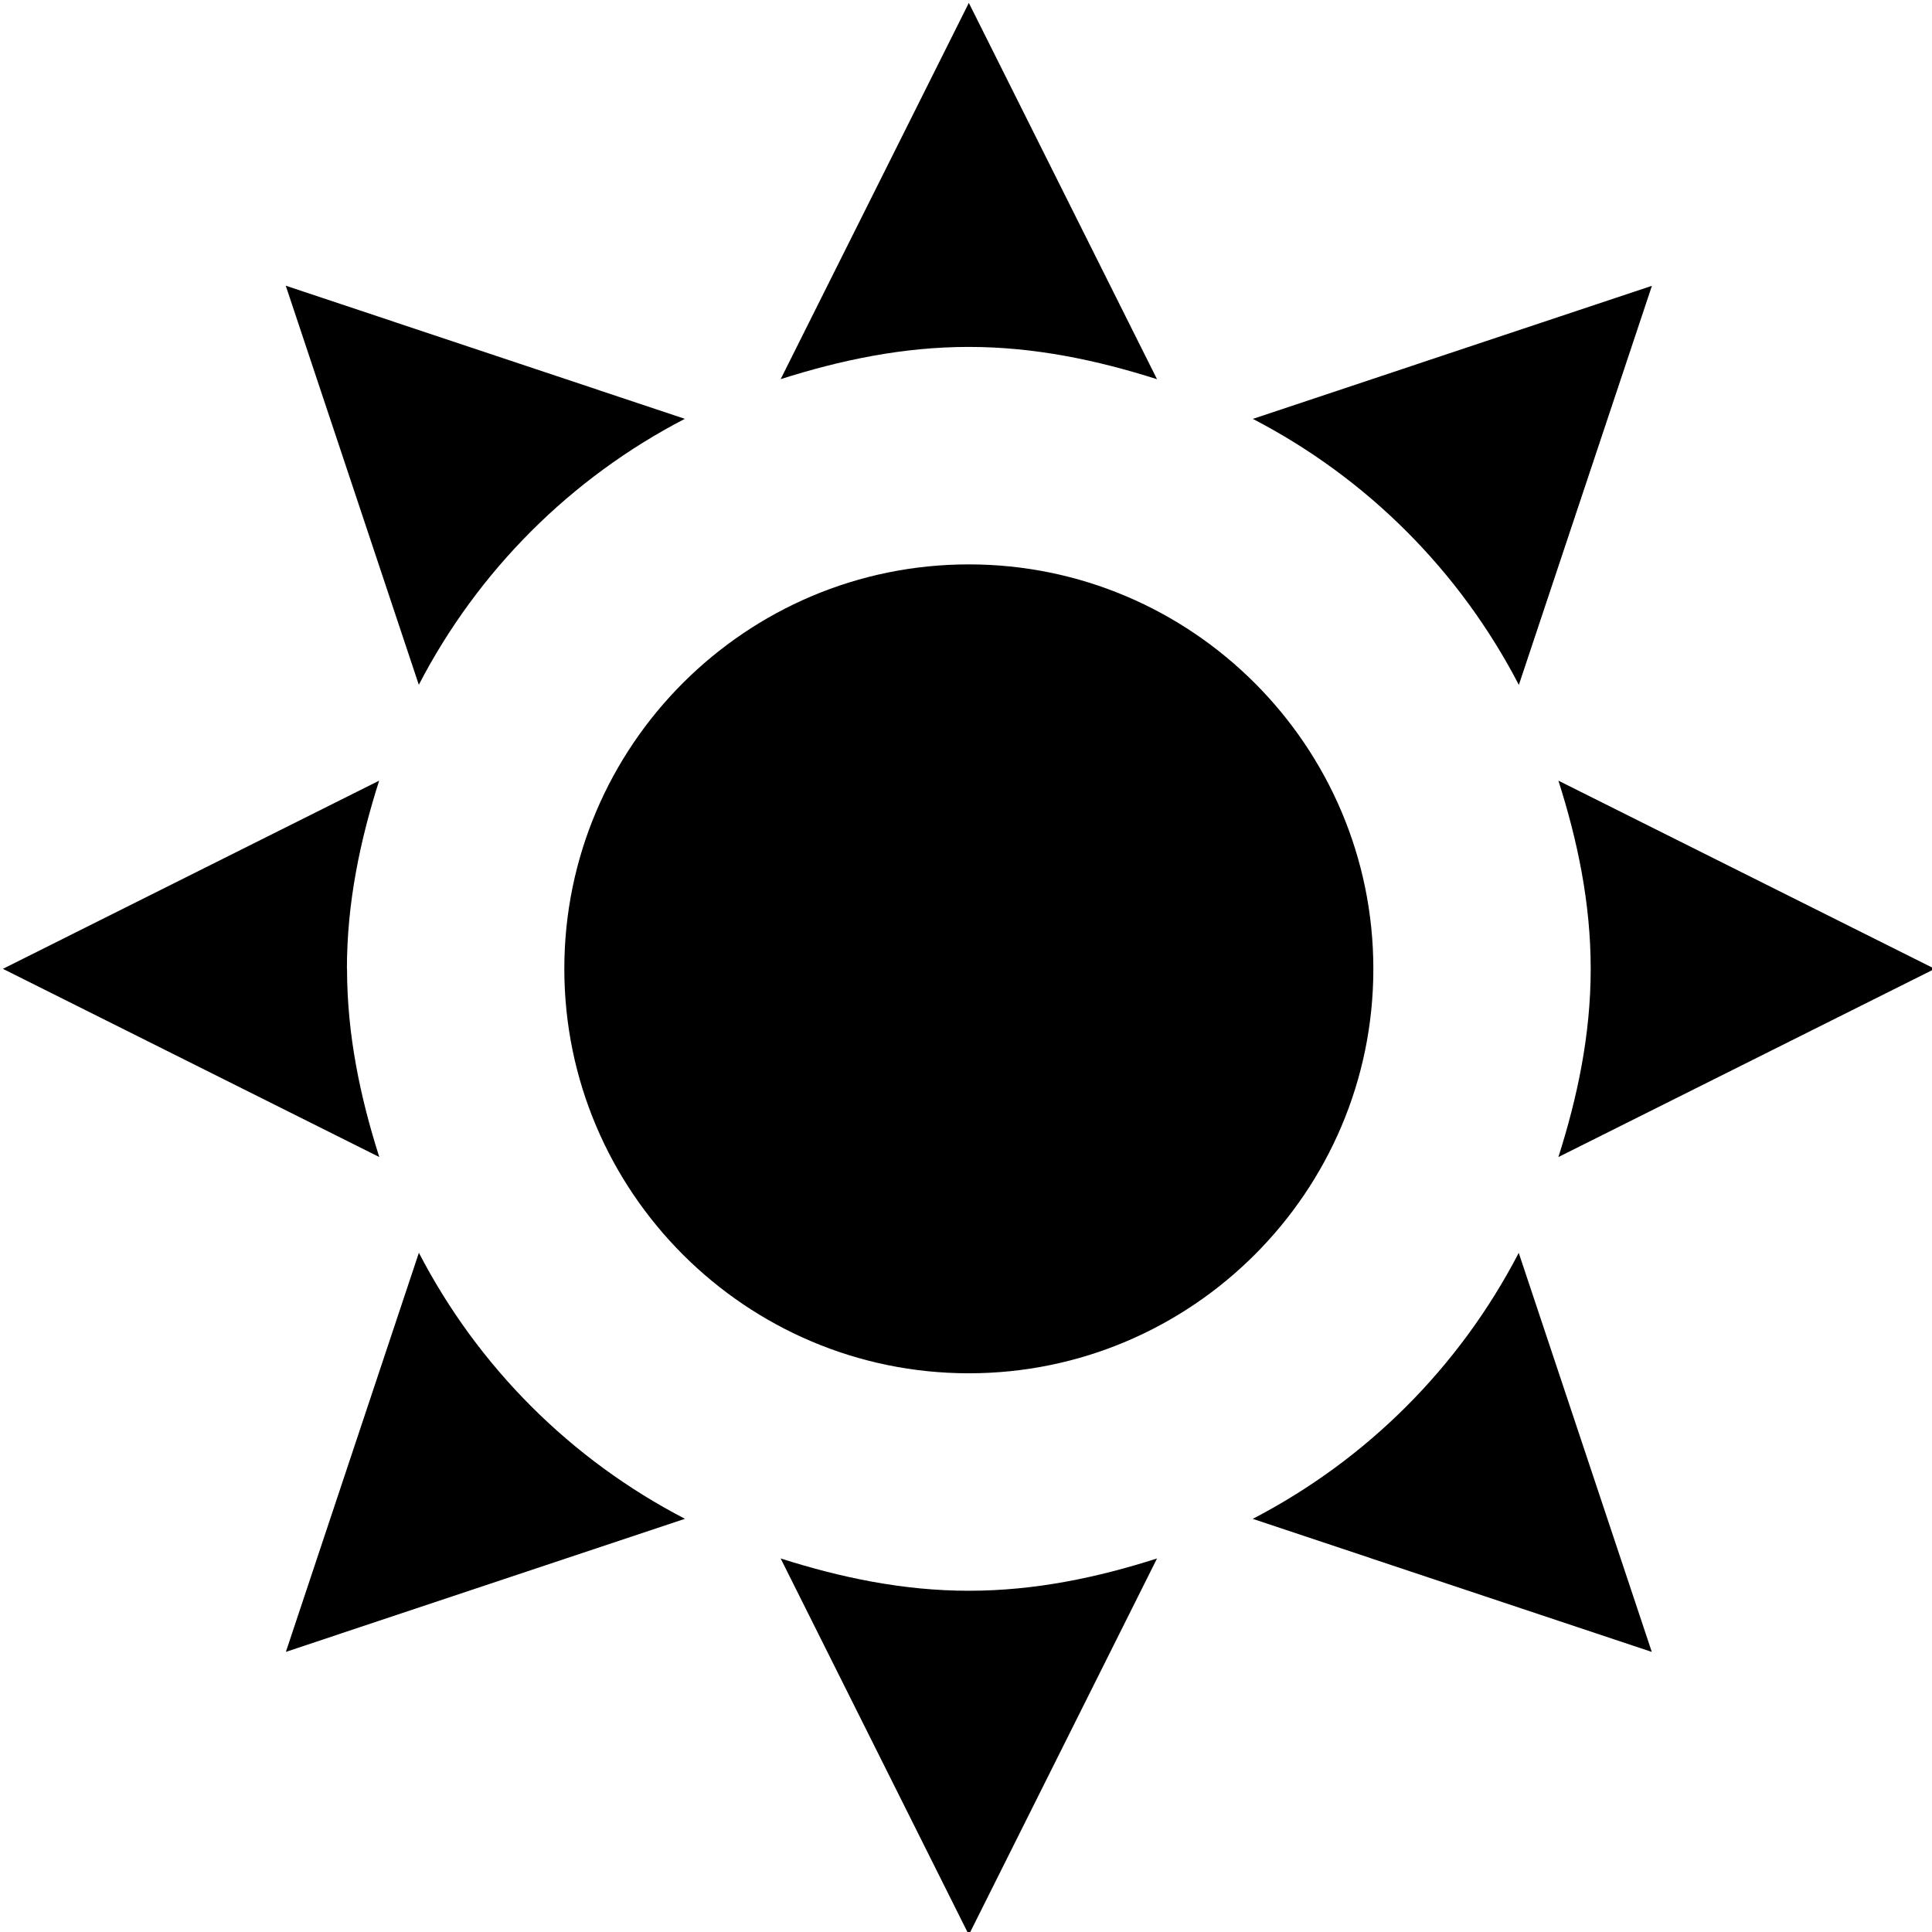 <svg xmlns="http://www.w3.org/2000/svg" width="32" height="32" viewBox="0 0 32 32"><path d="M16.047 22.746c-3.693 0-6.7-3.006-6.7-6.7s3.007-6.698 6.7-6.698 6.7 3.006 6.7 6.7-3.007 6.698-6.7 6.698zm0-17c1.094 0 2.127.22 3.117.535L16.047.048 12.93 6.28c.99-.315 2.024-.534 3.117-.534zm9.11 5.598l2.204-6.61-6.61 2.204c1.89.98 3.426 2.516 4.406 4.406zM11.343 6.937l-6.61-2.205 2.204 6.61c.98-1.89 2.516-3.425 4.406-4.405zm20.703 9.11l-6.234-3.117c.316.99.535 2.024.535 3.117s-.22 2.127-.535 3.117l6.234-3.117zm-26.3 0c0-1.094.218-2.127.534-3.117L.048 16.047l6.234 3.117c-.315-.99-.534-2.023-.534-3.117zm15.003 9.11l6.61 2.204-2.204-6.61c-.98 1.89-2.516 3.426-4.406 4.406zM6.938 20.75l-2.203 6.61 6.61-2.204c-1.892-.98-3.427-2.516-4.407-4.406zm9.11 5.598c-1.095 0-2.128-.22-3.118-.535l3.117 6.234 3.117-6.234c-.99.317-2.023.535-3.117.535z"/></svg>